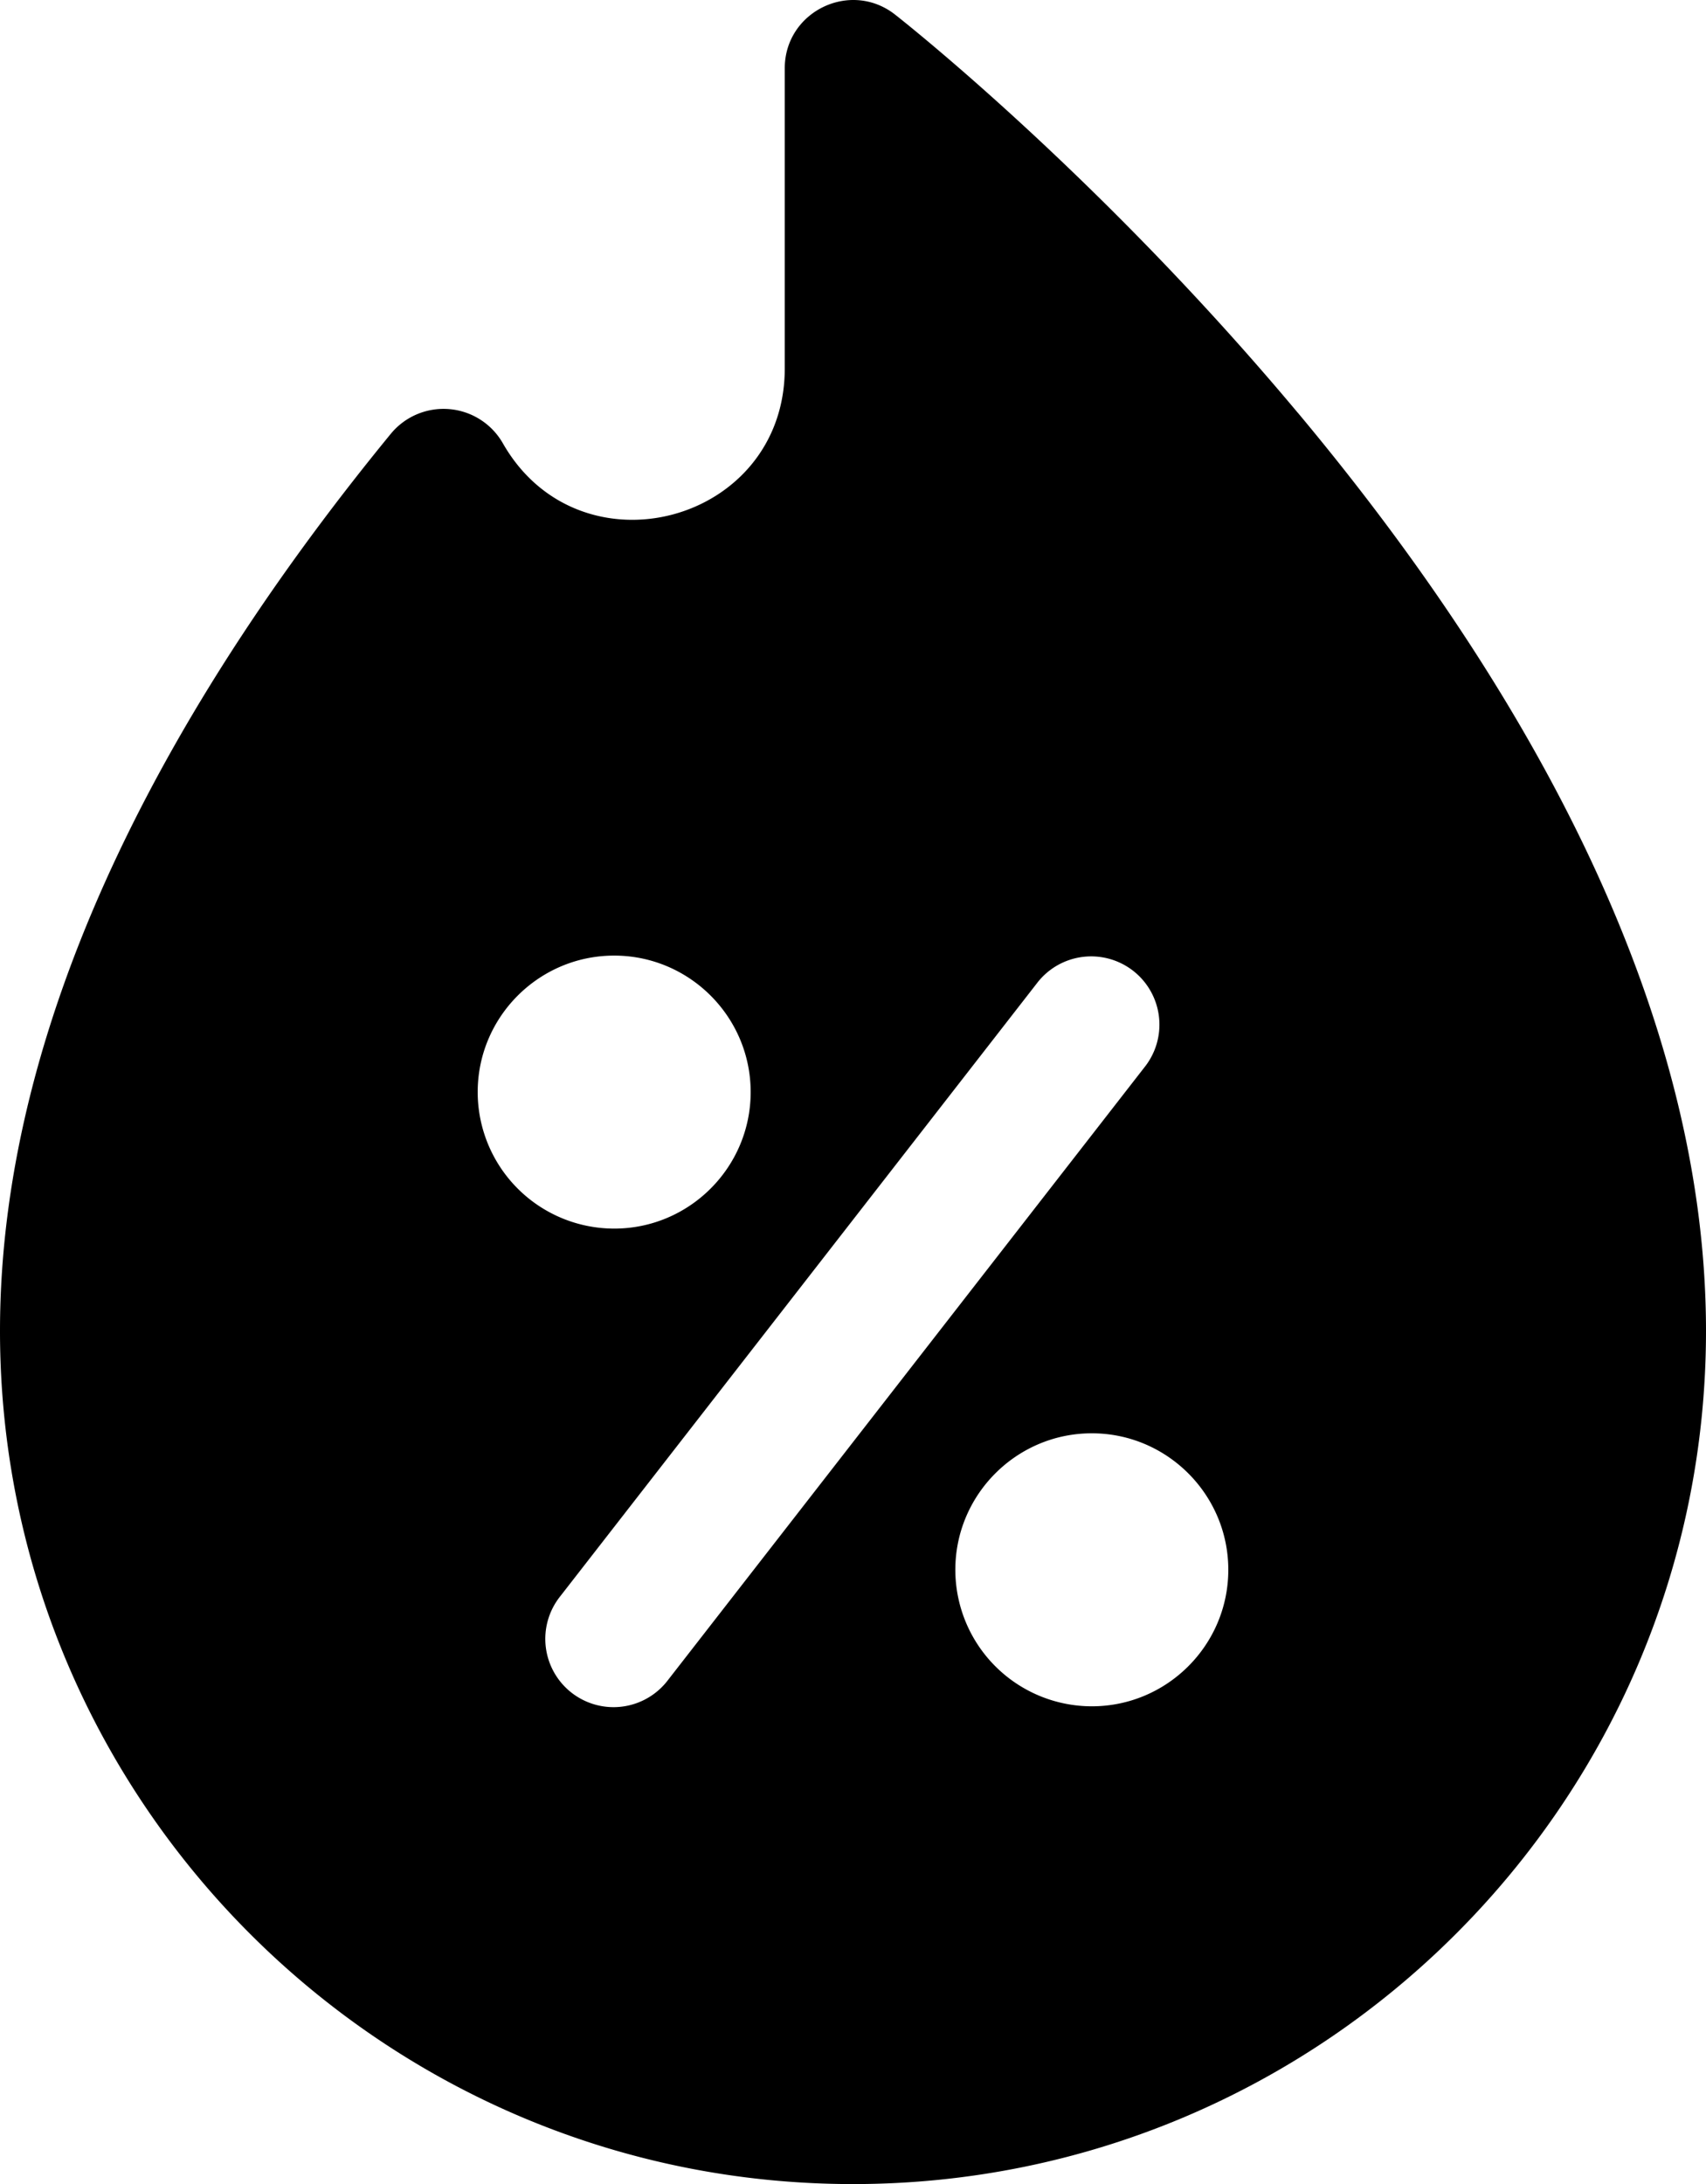 <svg xmlns="http://www.w3.org/2000/svg" width="28.124" height="36" viewBox="465.001 1923.626 28.124 36"><g data-name="hot-sale"><path d="M486.394 1930.428c-3.272-3.912-6.502-6.455-6.638-6.562-.737-.576-1.818-.05-1.818.886v4.947c0 2.555-3.38 3.454-4.647 1.234a1.126 1.126 0 0 0-1.848-.156c-3.405 4.155-6.442 9.393-6.442 14.787 0 7.754 6.308 14.062 14.062 14.062s14.062-6.308 14.062-14.062c0-5.533-3.195-10.907-6.73-15.136Zm-13.518 11.199c0-1.241 1.01-2.25 2.25-2.25s2.25 1.009 2.25 2.25c0 1.24-1.01 2.25-2.25 2.25a2.252 2.252 0 0 1-2.25-2.25Zm3.138 9.69a1.125 1.125 0 1 1-1.776-1.381l7.874-10.125a1.125 1.125 0 0 1 1.776 1.381l-7.874 10.125Zm6.986.434a2.252 2.252 0 0 1-2.25-2.25c0-1.24 1.01-2.25 2.25-2.25s2.25 1.01 2.25 2.25c0 1.241-1.01 2.25-2.25 2.25Z" fill-rule="evenodd" data-name="Path 3232"/></g></svg>